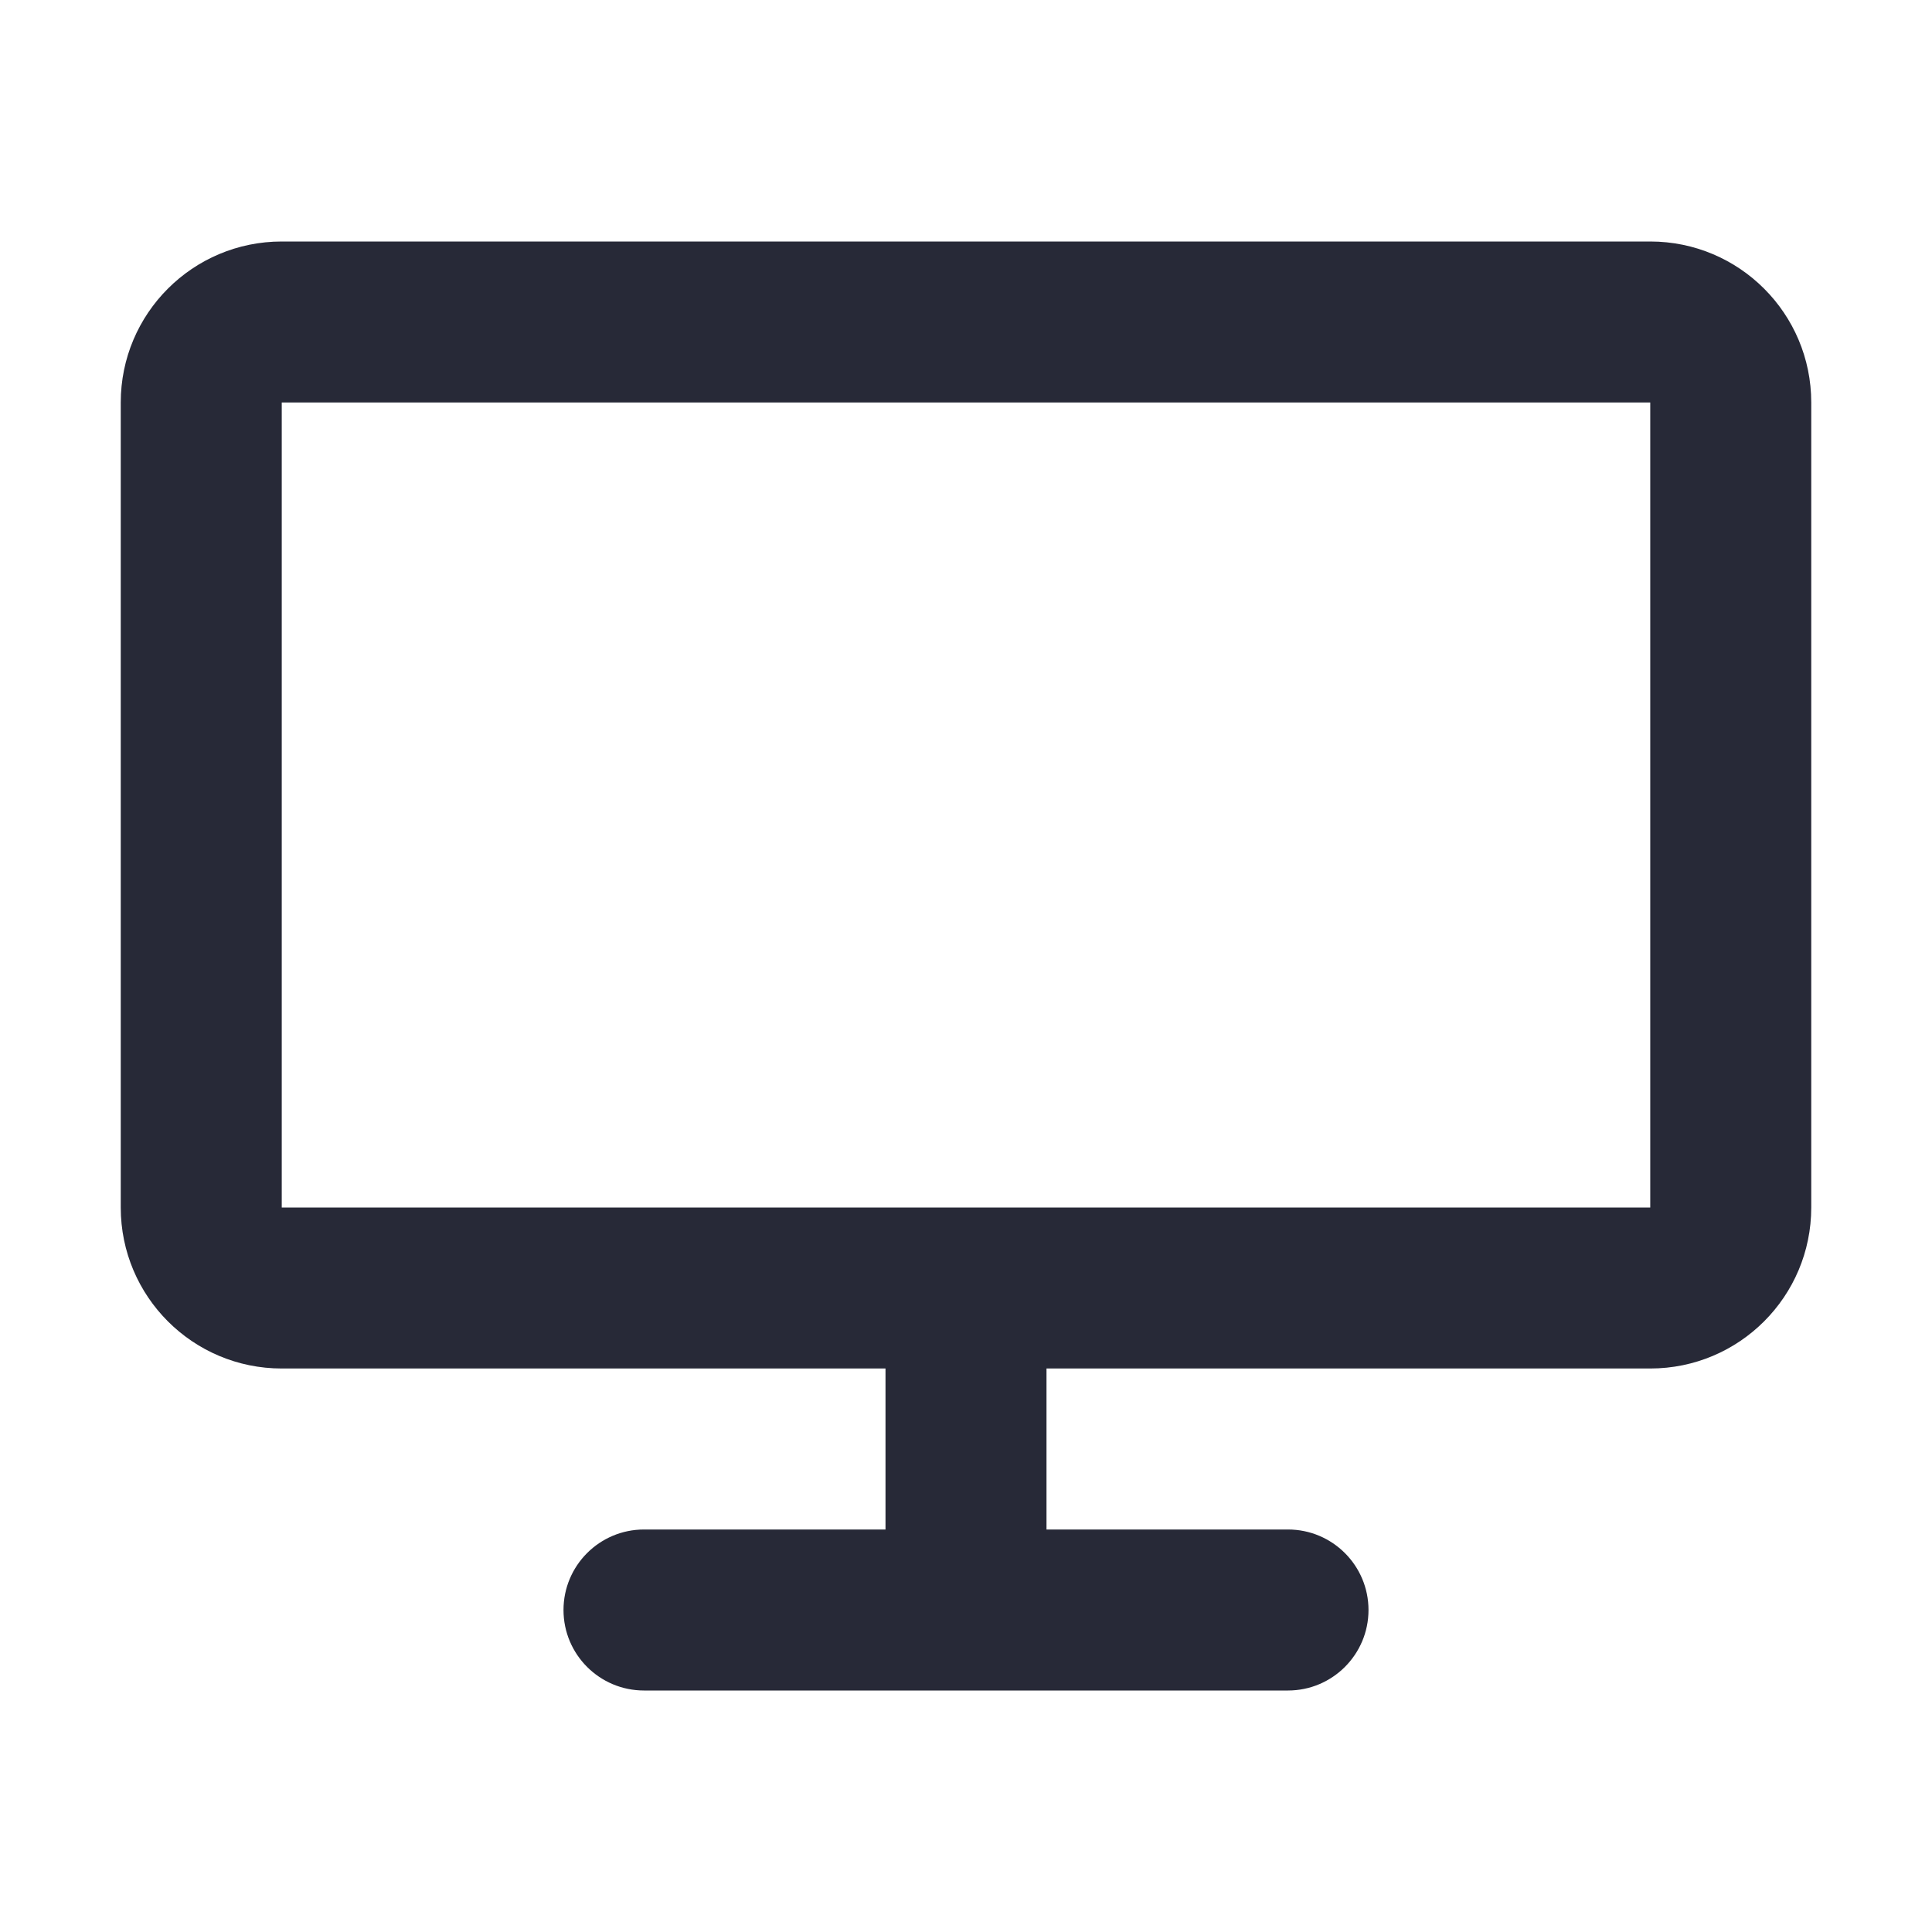 <svg width="24" height="24" viewBox="0 0 24 24" fill="none" xmlns="http://www.w3.org/2000/svg">
<path fill-rule="evenodd" clip-rule="evenodd" d="M3.5 3C2.395 3 1.5 3.895 1.5 5V15C1.5 16.105 2.395 17 3.5 17H11V19H8C7.448 19 7 19.448 7 20C7 20.552 7.448 21 8 21H16C16.552 21 17 20.552 17 20C17 19.448 16.552 19 16 19H13V17H20.5C21.605 17 22.5 16.105 22.5 15V5C22.5 3.895 21.605 3 20.5 3H3.5ZM3.5 5V15H20.5V5H3.5Z" fill="#272937"/>
</svg>
